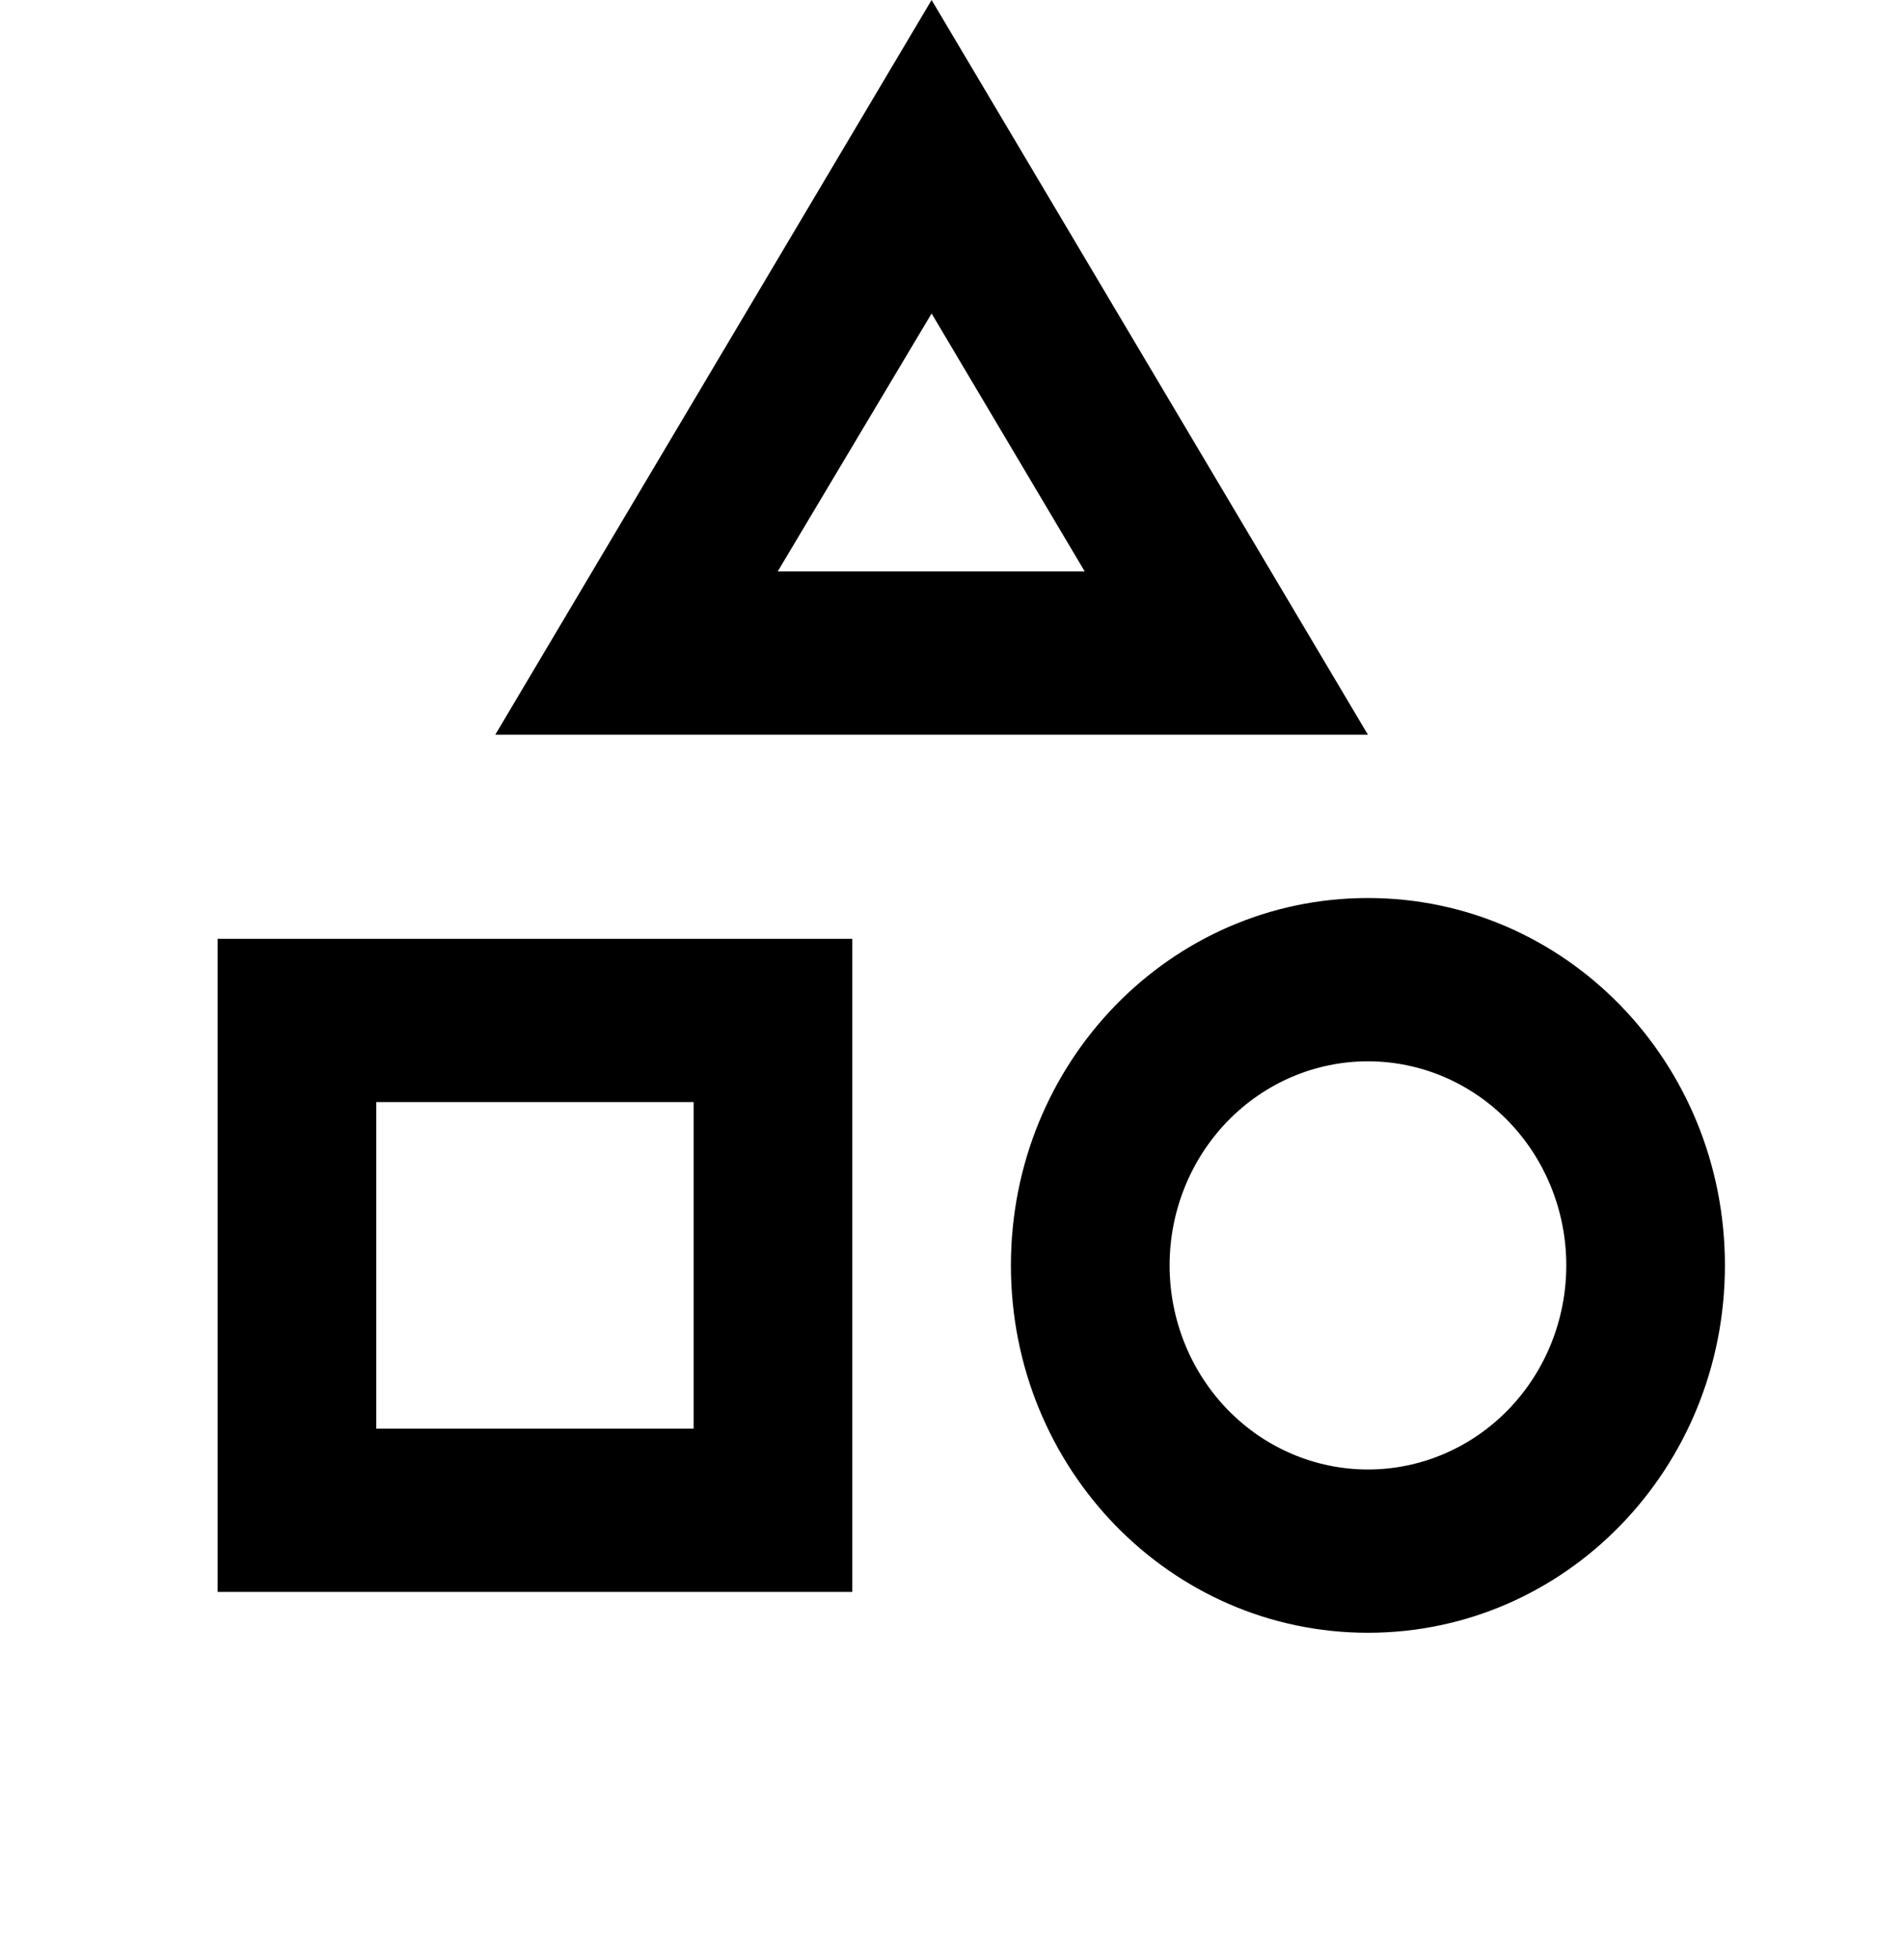 <svg width="35" height="36" viewBox="0 0 35 36" fill="none" xmlns="http://www.w3.org/2000/svg">
<path d="M17.125 0L9.104 13.5H25.146L17.125 0ZM17.125 5.76L19.94 10.5H14.296L17.125 5.76ZM25.146 16.5C21.515 16.5 18.583 19.515 18.583 23.25C18.583 26.985 21.515 30 25.146 30C28.777 30 31.708 26.985 31.708 23.25C31.708 19.515 28.777 16.5 25.146 16.5ZM25.146 27C24.179 27 23.252 26.605 22.568 25.902C21.884 25.198 21.5 24.245 21.5 23.25C21.5 22.255 21.884 21.302 22.568 20.598C23.252 19.895 24.179 19.5 25.146 19.5C26.113 19.5 27.04 19.895 27.724 20.598C28.408 21.302 28.792 22.255 28.792 23.25C28.792 24.245 28.408 25.198 27.724 25.902C27.04 26.605 26.113 27 25.146 27ZM4 29.25H15.667V17.25H4V29.25ZM6.917 20.25H12.75V26.25H6.917V20.25Z" fill="black"/>
</svg>
